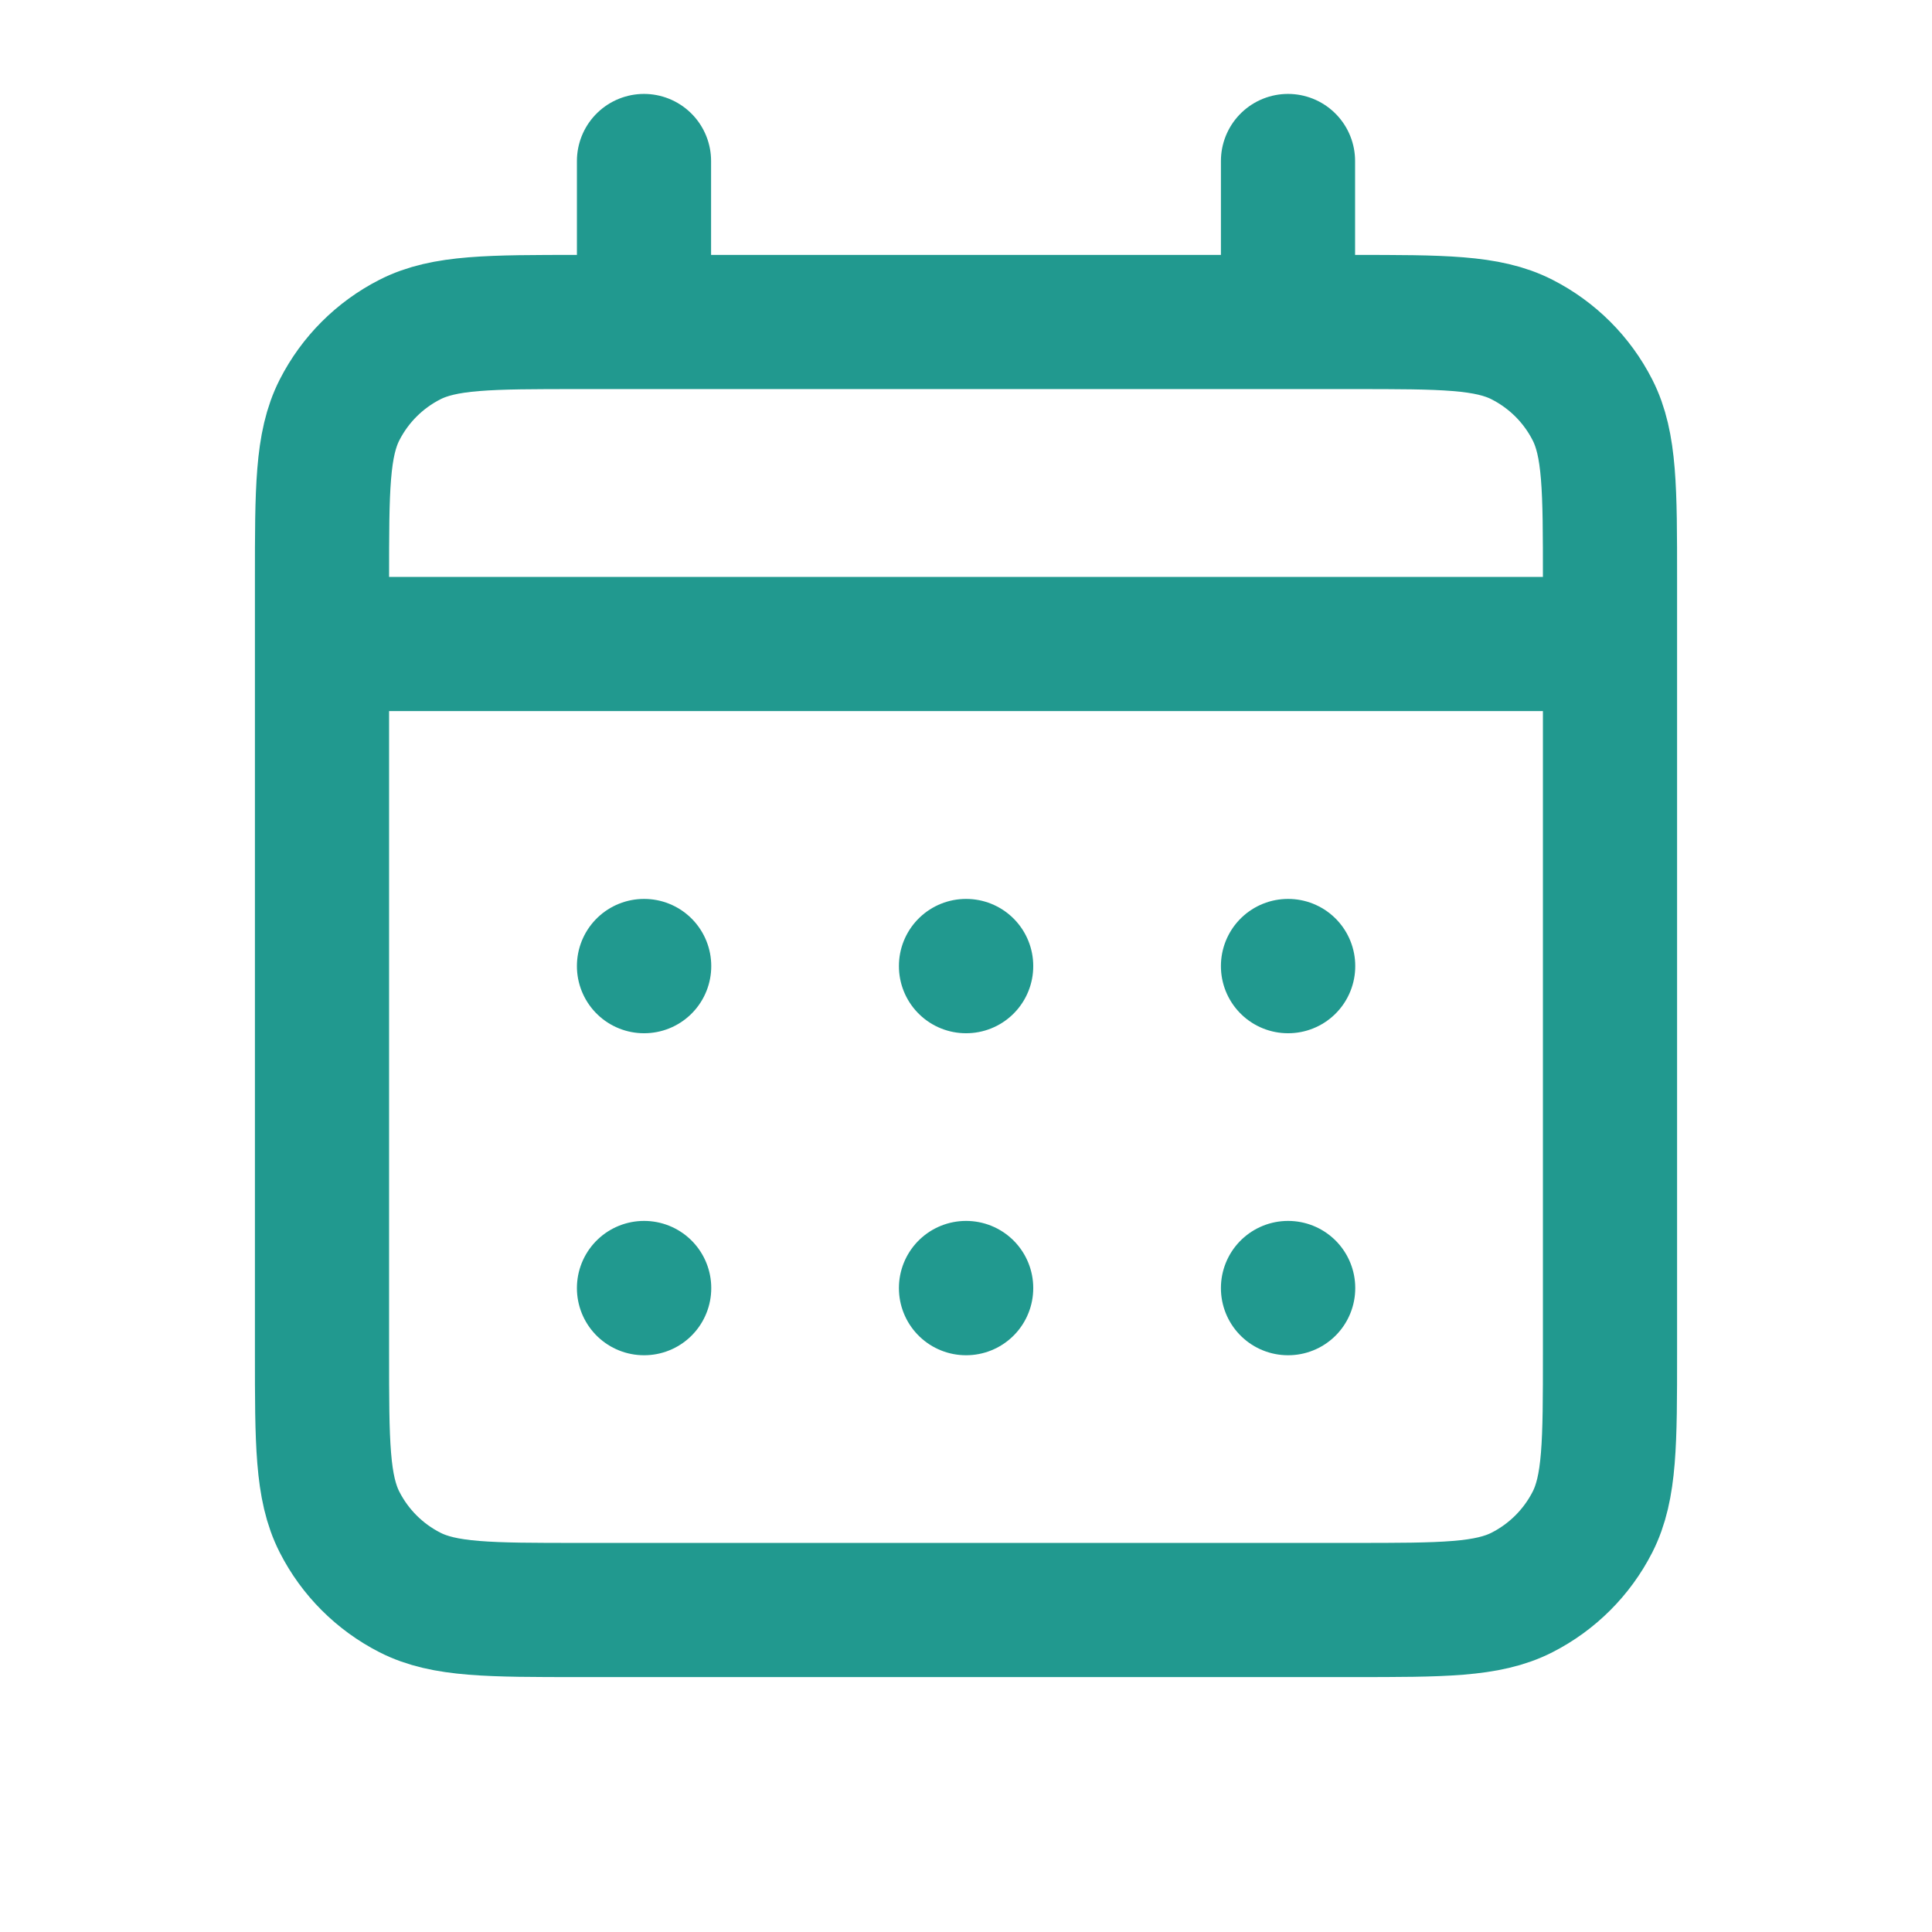 <svg width="72" height="72" viewBox="0 0 72 72" fill="none" xmlns="http://www.w3.org/2000/svg">
<path d="M24 12H21.6C18.24 12 16.56 12 15.276 12.654C14.147 13.229 13.229 14.147 12.654 15.276C12 16.56 12 18.24 12 21.6V24M24 12H48M24 12V6M12 24V50.4C12 53.76 12 55.44 12.654 56.724C13.229 57.853 14.147 58.771 15.276 59.346C16.557 60 18.237 60 21.591 60H50.409C53.763 60 55.44 60 56.721 59.346C57.852 58.77 58.77 57.852 59.346 56.724C60 55.44 60 53.766 60 50.412V24M12 24H60M48 12H50.4C53.76 12 55.44 12 56.721 12.654C57.852 13.23 58.77 14.145 59.346 15.276C60 16.557 60 18.237 60 21.591V24M48 12V6M48 48H48.006V48.006H48V48ZM36 48H36.006V48.006H36V48ZM24 48H24.006V48.006H24V48ZM48.006 36V36.006H48V36H48.006ZM36 36H36.006V36.006H36V36ZM24 36H24.006V36.006H24V36Z" stroke="#21998F" stroke-width="5" stroke-linecap="round" stroke-linejoin="round"/>
</svg>
